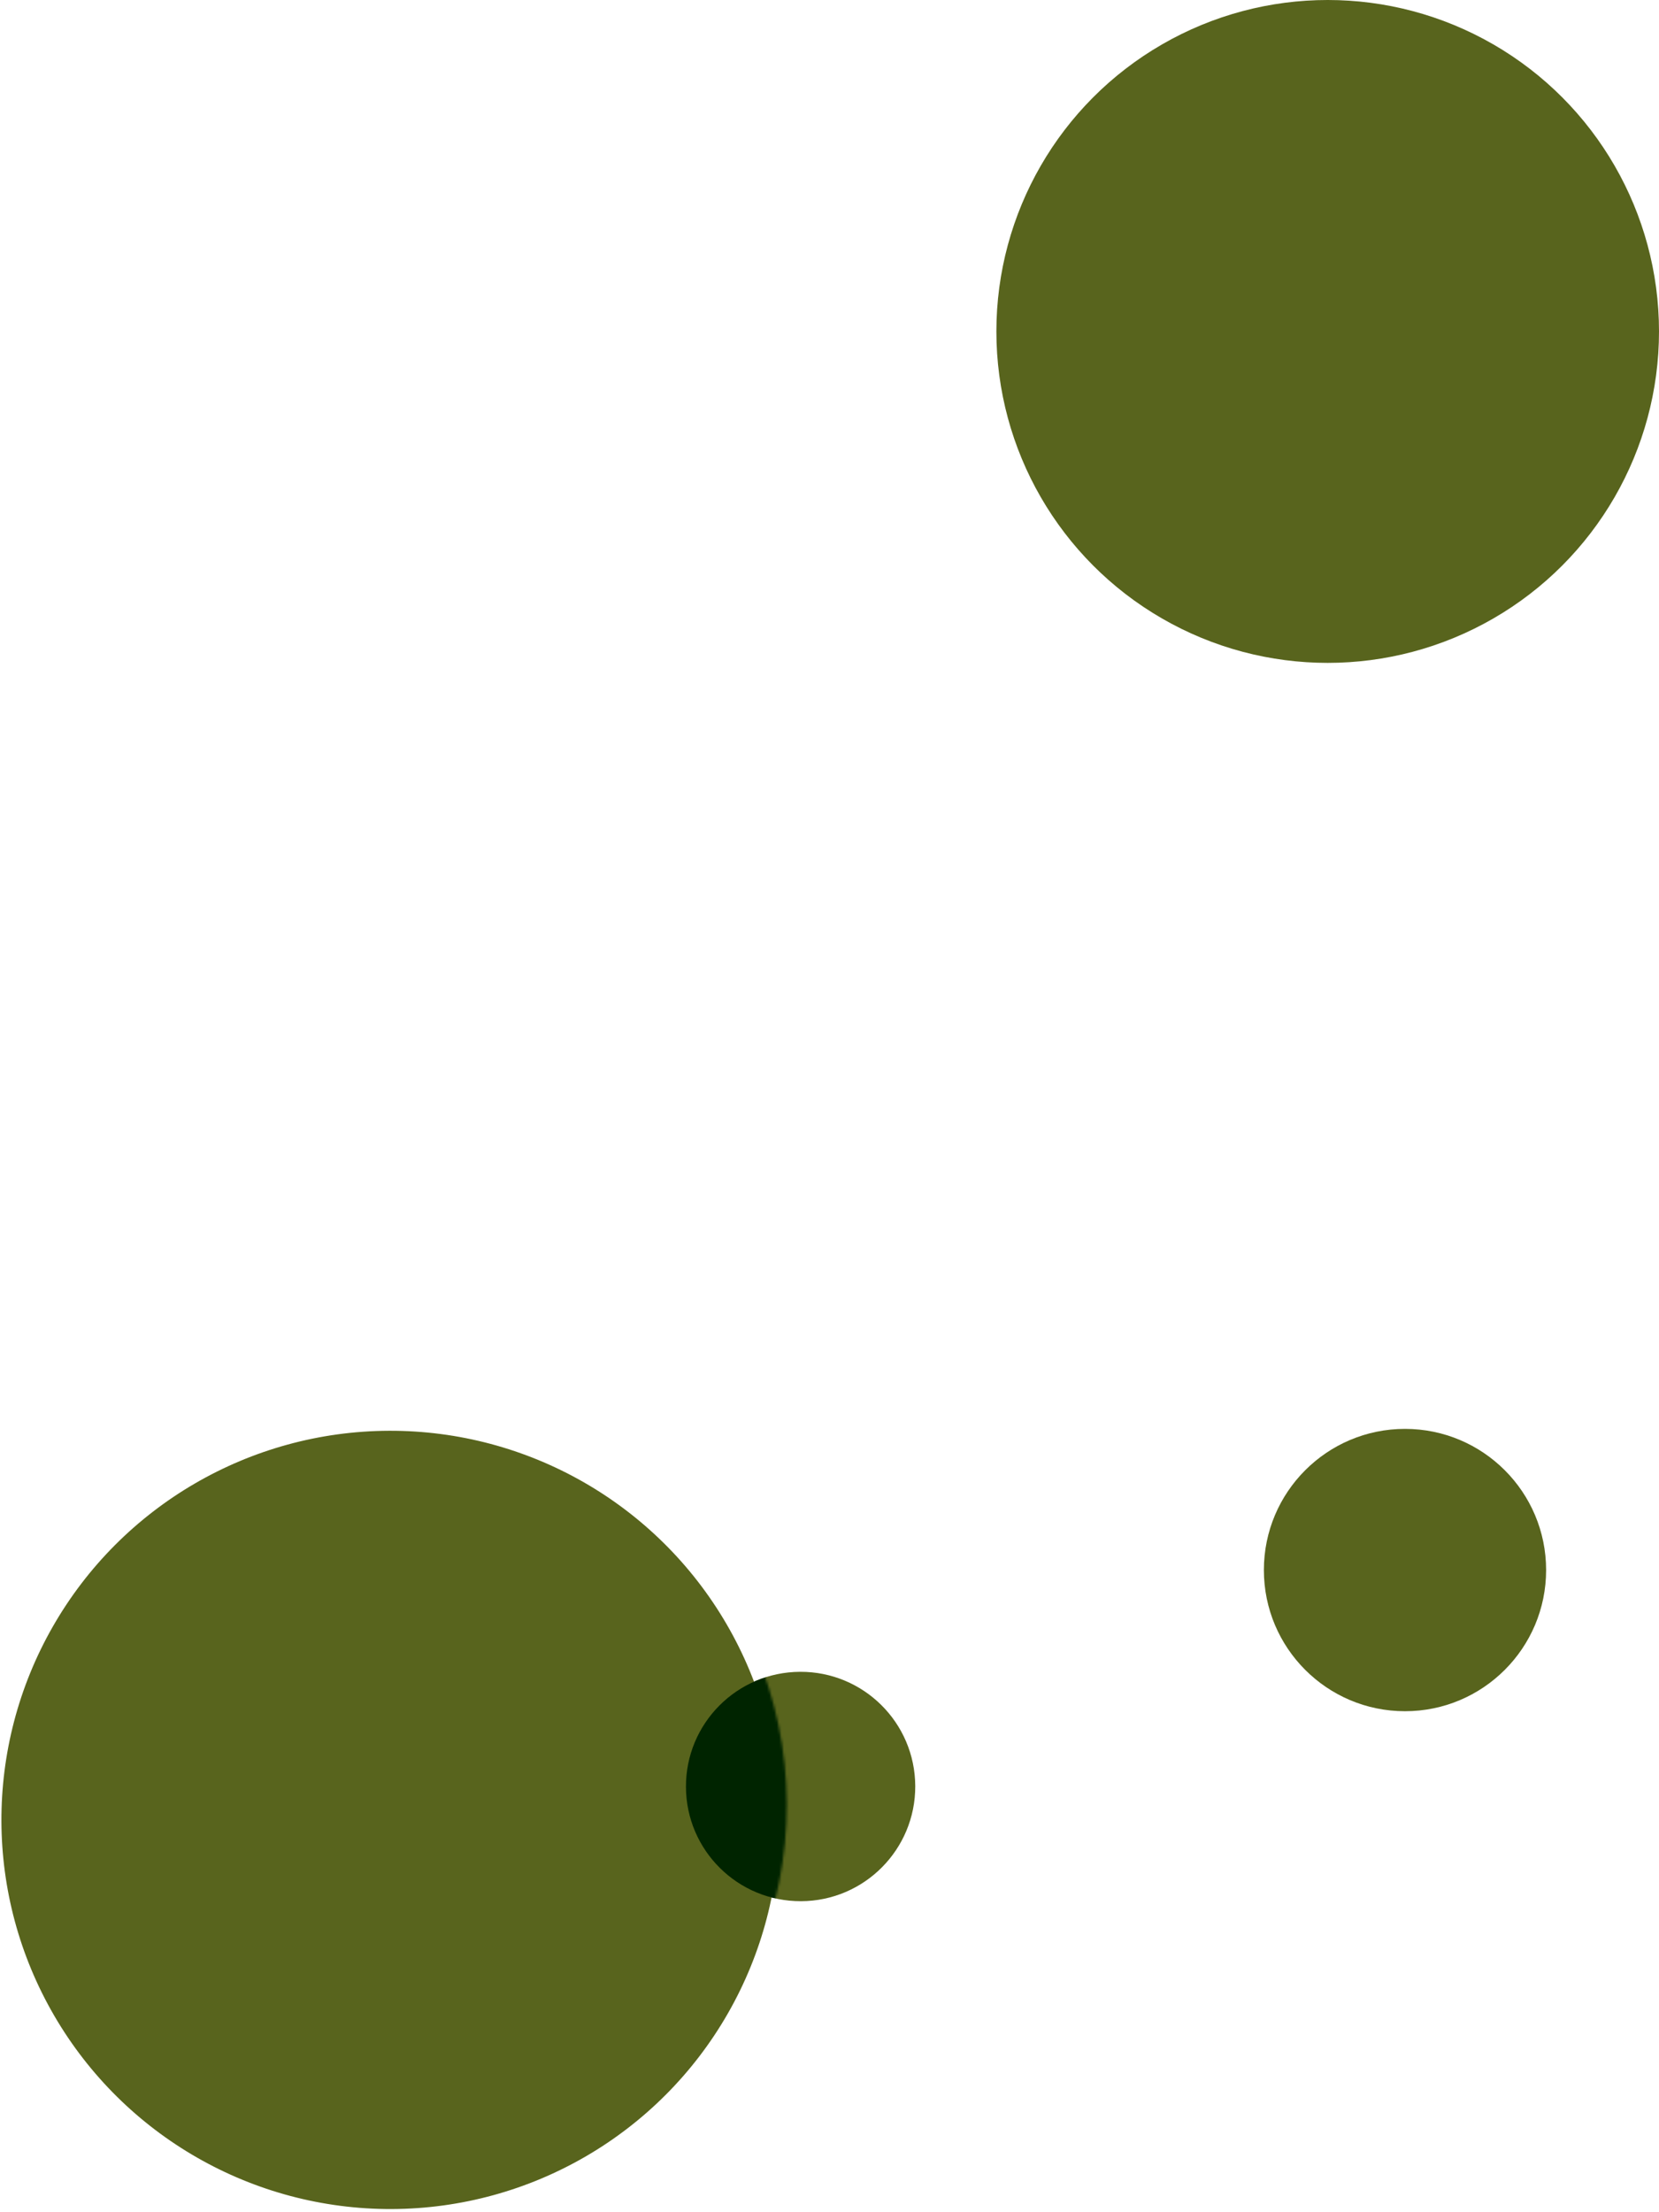 <svg width="676" height="901" viewBox="0 0 676 901" fill="none" xmlns="http://www.w3.org/2000/svg">
<circle cx="572.5" cy="639.5" r="57.5" fill="#58641d"/>
<circle cx="159.078" cy="741.27" r="158.5" transform="rotate(89.791 159.078 741.27)" fill="#58641d"/>
<circle cx="326.224" cy="727.662" r="46.716" transform="rotate(89.791 326.224 727.662)" fill="#58641d"/>
<mask id="mask0" mask-type="alpha" maskUnits="userSpaceOnUse" x="2" y="576" width="320" height="319">
<circle cx="162.078" cy="735.27" r="158.5" transform="rotate(89.791 162.078 735.27)" fill="#002400"/>
</mask>
<g mask="url(#mask0)">
<circle cx="326.224" cy="727.662" r="46.716" transform="rotate(89.791 326.224 727.662)" fill="#002400"/>
</g>
<circle cx="541" cy="135" r="135" fill="#58641d"/>
</svg>
